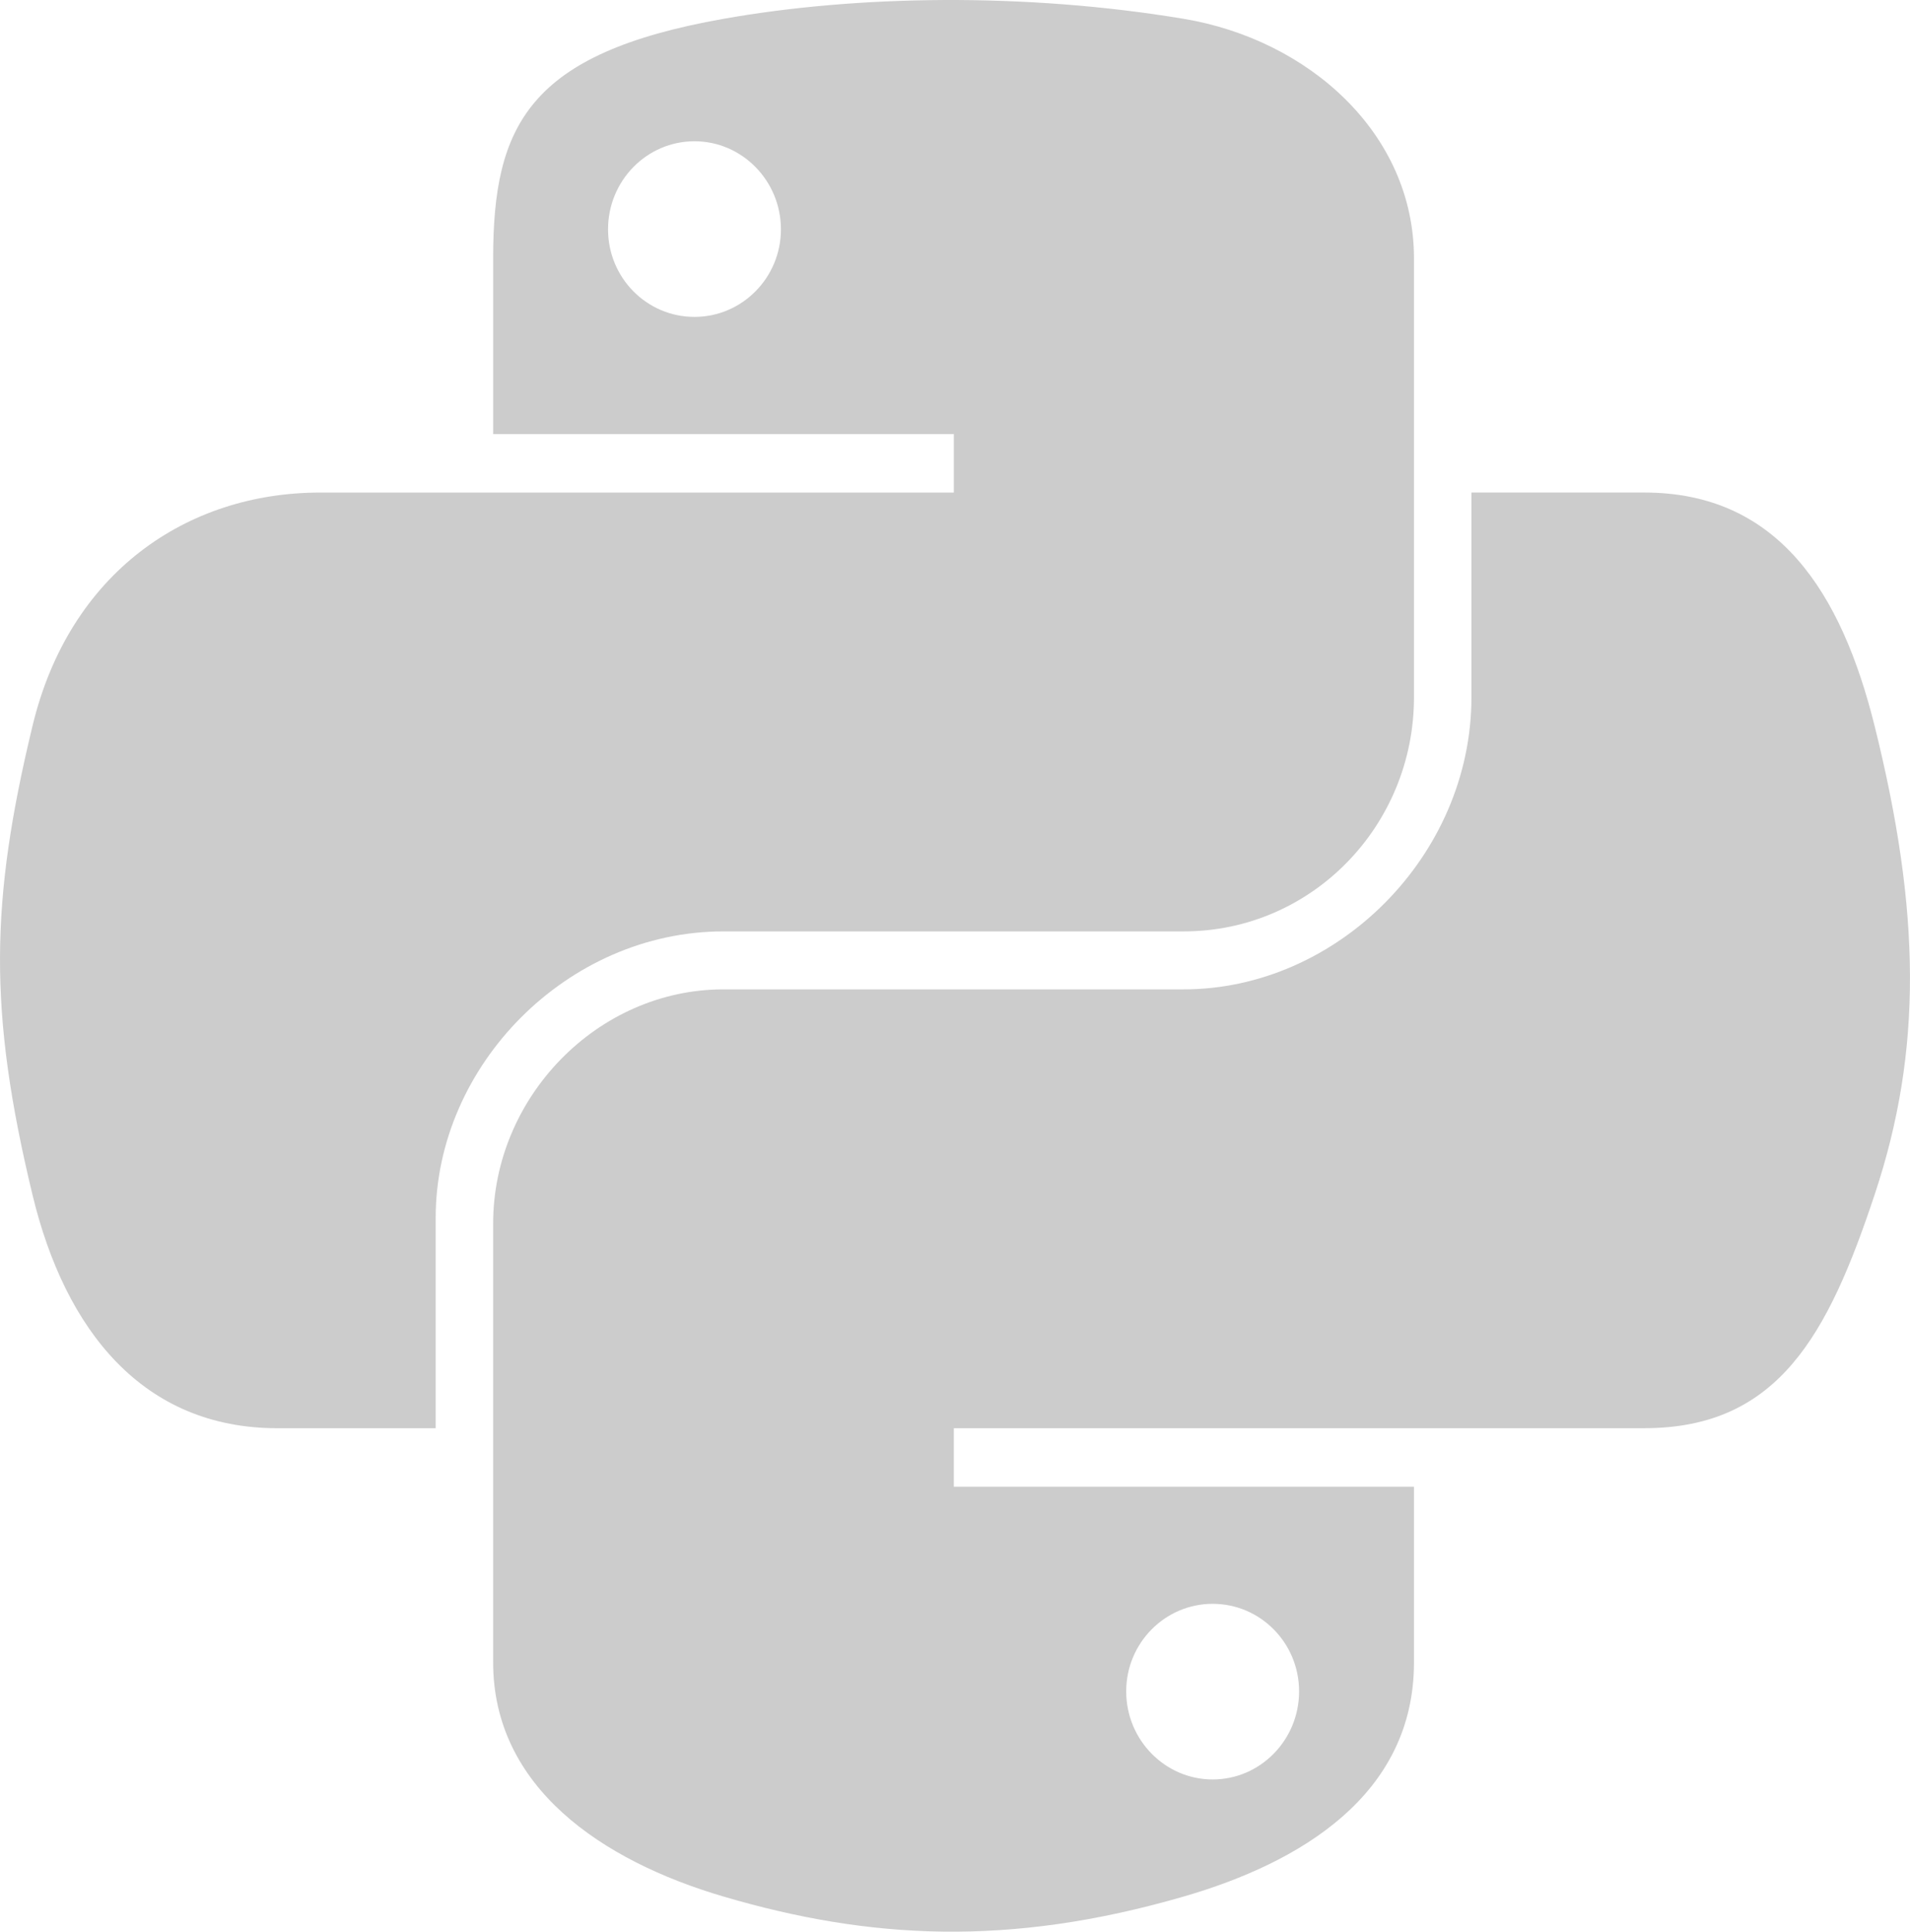 <?xml version="1.0" encoding="utf-8"?>
<!-- Generator: Adobe Illustrator 16.0.0, SVG Export Plug-In . SVG Version: 6.00 Build 0)  -->
<!DOCTYPE svg PUBLIC "-//W3C//DTD SVG 1.1//EN" "http://www.w3.org/Graphics/SVG/1.1/DTD/svg11.dtd">
<svg version="1.1"
	 id="svg2" xmlns:dc="http://purl.org/dc/elements/1.1/" xmlns:cc="http://web.resource.org/cc/" xmlns:rdf="http://www.w3.org/1999/02/22-rdf-syntax-ns#" xmlns:svg="http://www.w3.org/2000/svg" xmlns:sodipodi="http://inkscape.sourceforge.net/DTD/sodipodi-0.dtd" xmlns:inkscape="http://www.inkscape.org/namespaces/inkscape" sodipodi:docbase="/home/sdeibel" sodipodi:docname="logo-python-generic.svg" inkscape:version="0.43" sodipodi:version="0.32"
	 xmlns="http://www.w3.org/2000/svg" xmlns:xlink="http://www.w3.org/1999/xlink" x="0px" y="0px" width="111.162px"
	 height="112.39px" viewBox="5.591 6.397 111.162 112.39" enable-background="new 5.591 6.397 111.162 112.39" xml:space="preserve"
	>
<sodipodi:namedview  inkscape:cy="71.887497" inkscape:cx="243.02499" borderopacity="1.0" pagecolor="#ffffff" bordercolor="#666666" inkscape:zoom="1.4340089" id="base" inkscape:current-layer="svg2" inkscape:window-y="0" inkscape:window-x="0" inkscape:window-width="791" inkscape:window-height="543" inkscape:pageshadow="2" inkscape:pageopacity="0.0">
	</sodipodi:namedview>
<g>
	<path id="path1948" fill="#ccc" d="M60.51,6.398c-4.584,0.021-8.961,0.412-12.812,1.094c-11.346,2.005-13.406,6.2-13.406,13.938
		v10.219h26.812v3.406H34.292H24.229c-7.792,0-14.616,4.684-16.75,13.594c-2.462,10.213-2.571,16.586,0,27.25
		c1.906,7.938,6.458,13.594,14.25,13.594h9.219v-12.25c0-8.85,7.657-16.656,16.75-16.656h26.781c7.455,0,13.406-6.138,13.406-13.625
		V21.429c0-7.266-6.13-12.725-13.406-13.938C69.873,6.725,65.094,6.376,60.51,6.398z M46.01,14.616c2.77,0,5.031,2.299,5.031,5.125
		c0,2.816-2.262,5.094-5.031,5.094c-2.78,0-5.031-2.277-5.031-5.094C40.979,16.915,43.23,14.616,46.01,14.616z"/>
	<path id="path1950" fill="#ccc" d="M91.229,35.054V46.96c0,9.231-7.826,17-16.75,17H47.698c-7.336,0-13.406,6.278-13.406,13.625
		v25.531c0,7.267,6.318,11.541,13.406,13.625c8.487,2.496,16.626,2.947,26.781,0c6.75-1.954,13.406-5.888,13.406-13.625V92.898
		H61.104v-3.406h26.781h13.406c7.792,0,10.696-5.436,13.406-13.594c2.799-8.398,2.68-16.476,0-27.25
		c-1.926-7.757-5.604-13.594-13.406-13.594H91.229z M76.167,99.71c2.779,0,5.031,2.277,5.031,5.094c0,2.826-2.252,5.125-5.031,5.125
		c-2.77,0-5.031-2.299-5.031-5.125C71.135,101.988,73.397,99.71,76.167,99.71z"/>
</g>
</svg>
